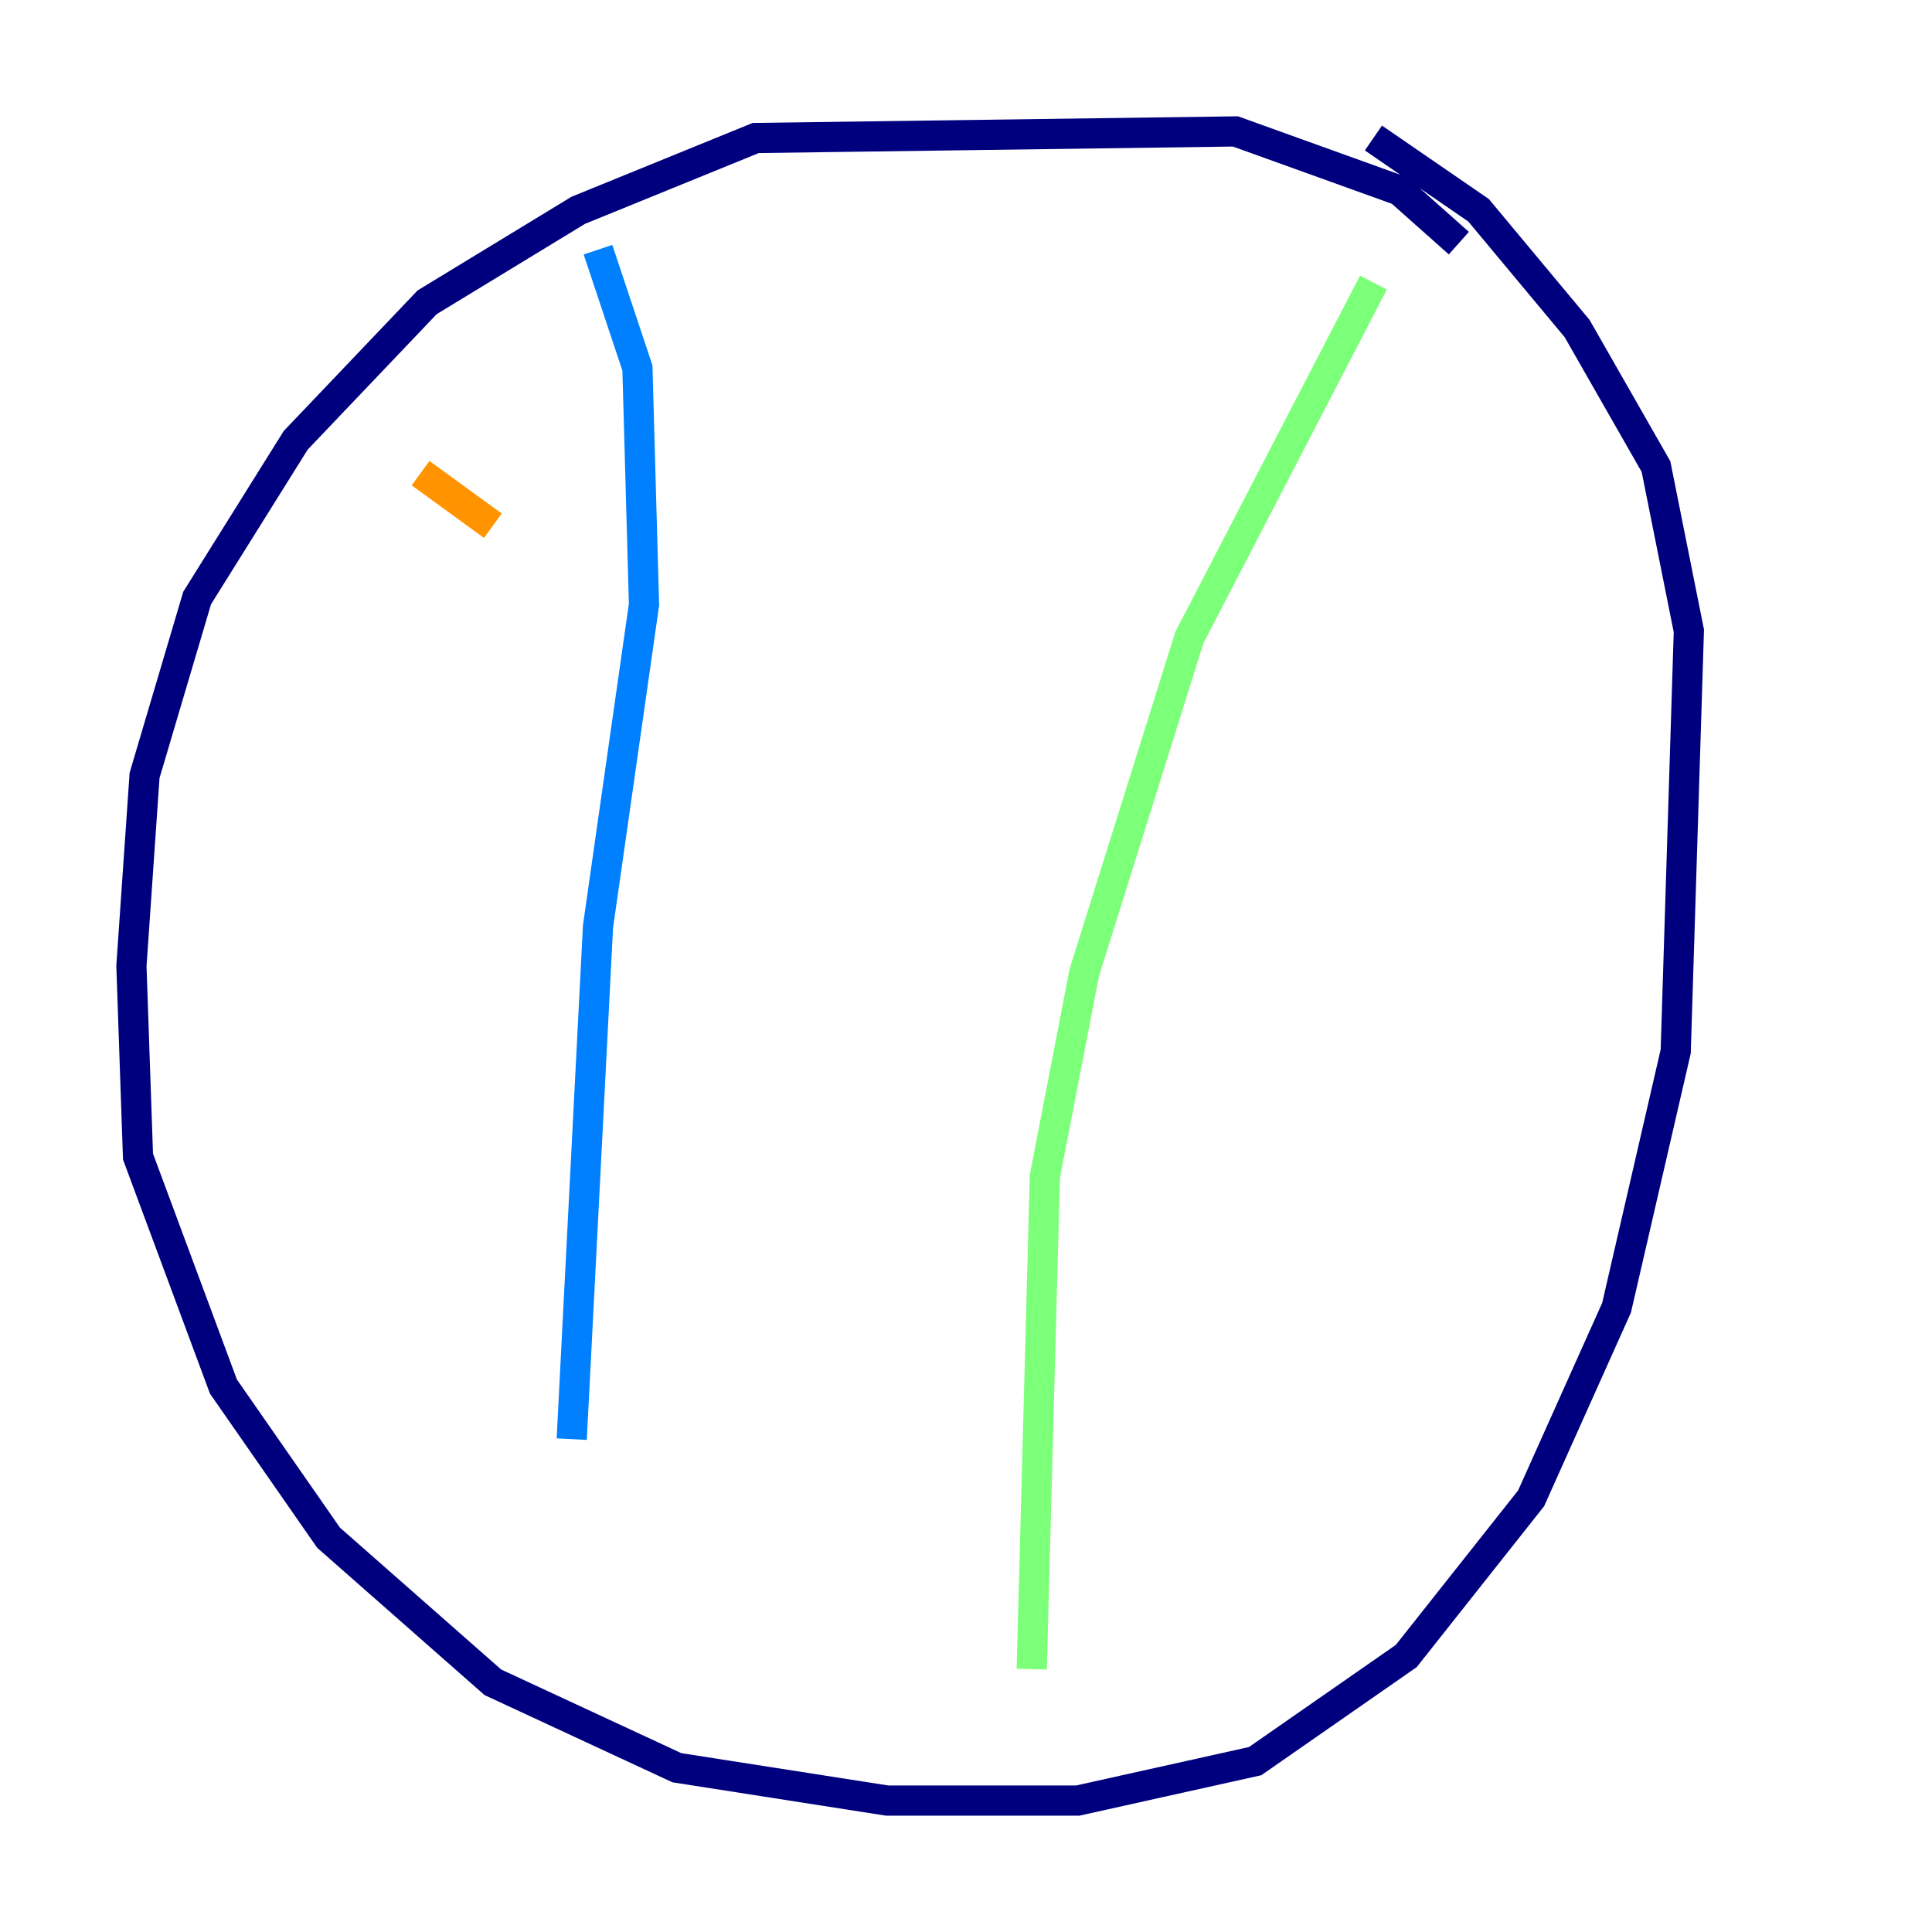 <?xml version="1.0" encoding="utf-8" ?>
<svg baseProfile="tiny" height="128" version="1.2" viewBox="0,0,128,128" width="128" xmlns="http://www.w3.org/2000/svg" xmlns:ev="http://www.w3.org/2001/xml-events" xmlns:xlink="http://www.w3.org/1999/xlink"><defs /><polyline fill="none" points="96.653,16.109 92.735,12.626 81.85,8.707 50.068,9.143 38.313,13.932 28.299,20.027 19.592,29.17 13.061,39.619 9.578,51.374 8.707,64.0 9.143,76.626 14.803,91.864 21.769,101.878 32.653,111.456 44.843,117.116 58.776,119.293 71.401,119.293 83.156,116.68 93.17,109.714 101.442,99.265 107.102,86.639 111.02,69.66 111.891,41.796 109.714,30.912 104.49,21.769 97.959,13.932 90.993,9.143" stroke="#00007f" stroke-width="2" /><polyline fill="none" points="39.619,16.544 42.231,24.381 42.667,40.054 39.619,61.388 37.878,95.347" stroke="#0080ff" stroke-width="2" /><polyline fill="none" points="90.993,18.721 78.803,42.231 71.837,64.435 69.225,77.932 68.354,110.585" stroke="#7cff79" stroke-width="2" /><polyline fill="none" points="27.864,31.347 32.653,34.83" stroke="#ff9400" stroke-width="2" /><polyline fill="none" points="49.197,34.83 49.197,34.83" stroke="#7f0000" stroke-width="2" /></svg>